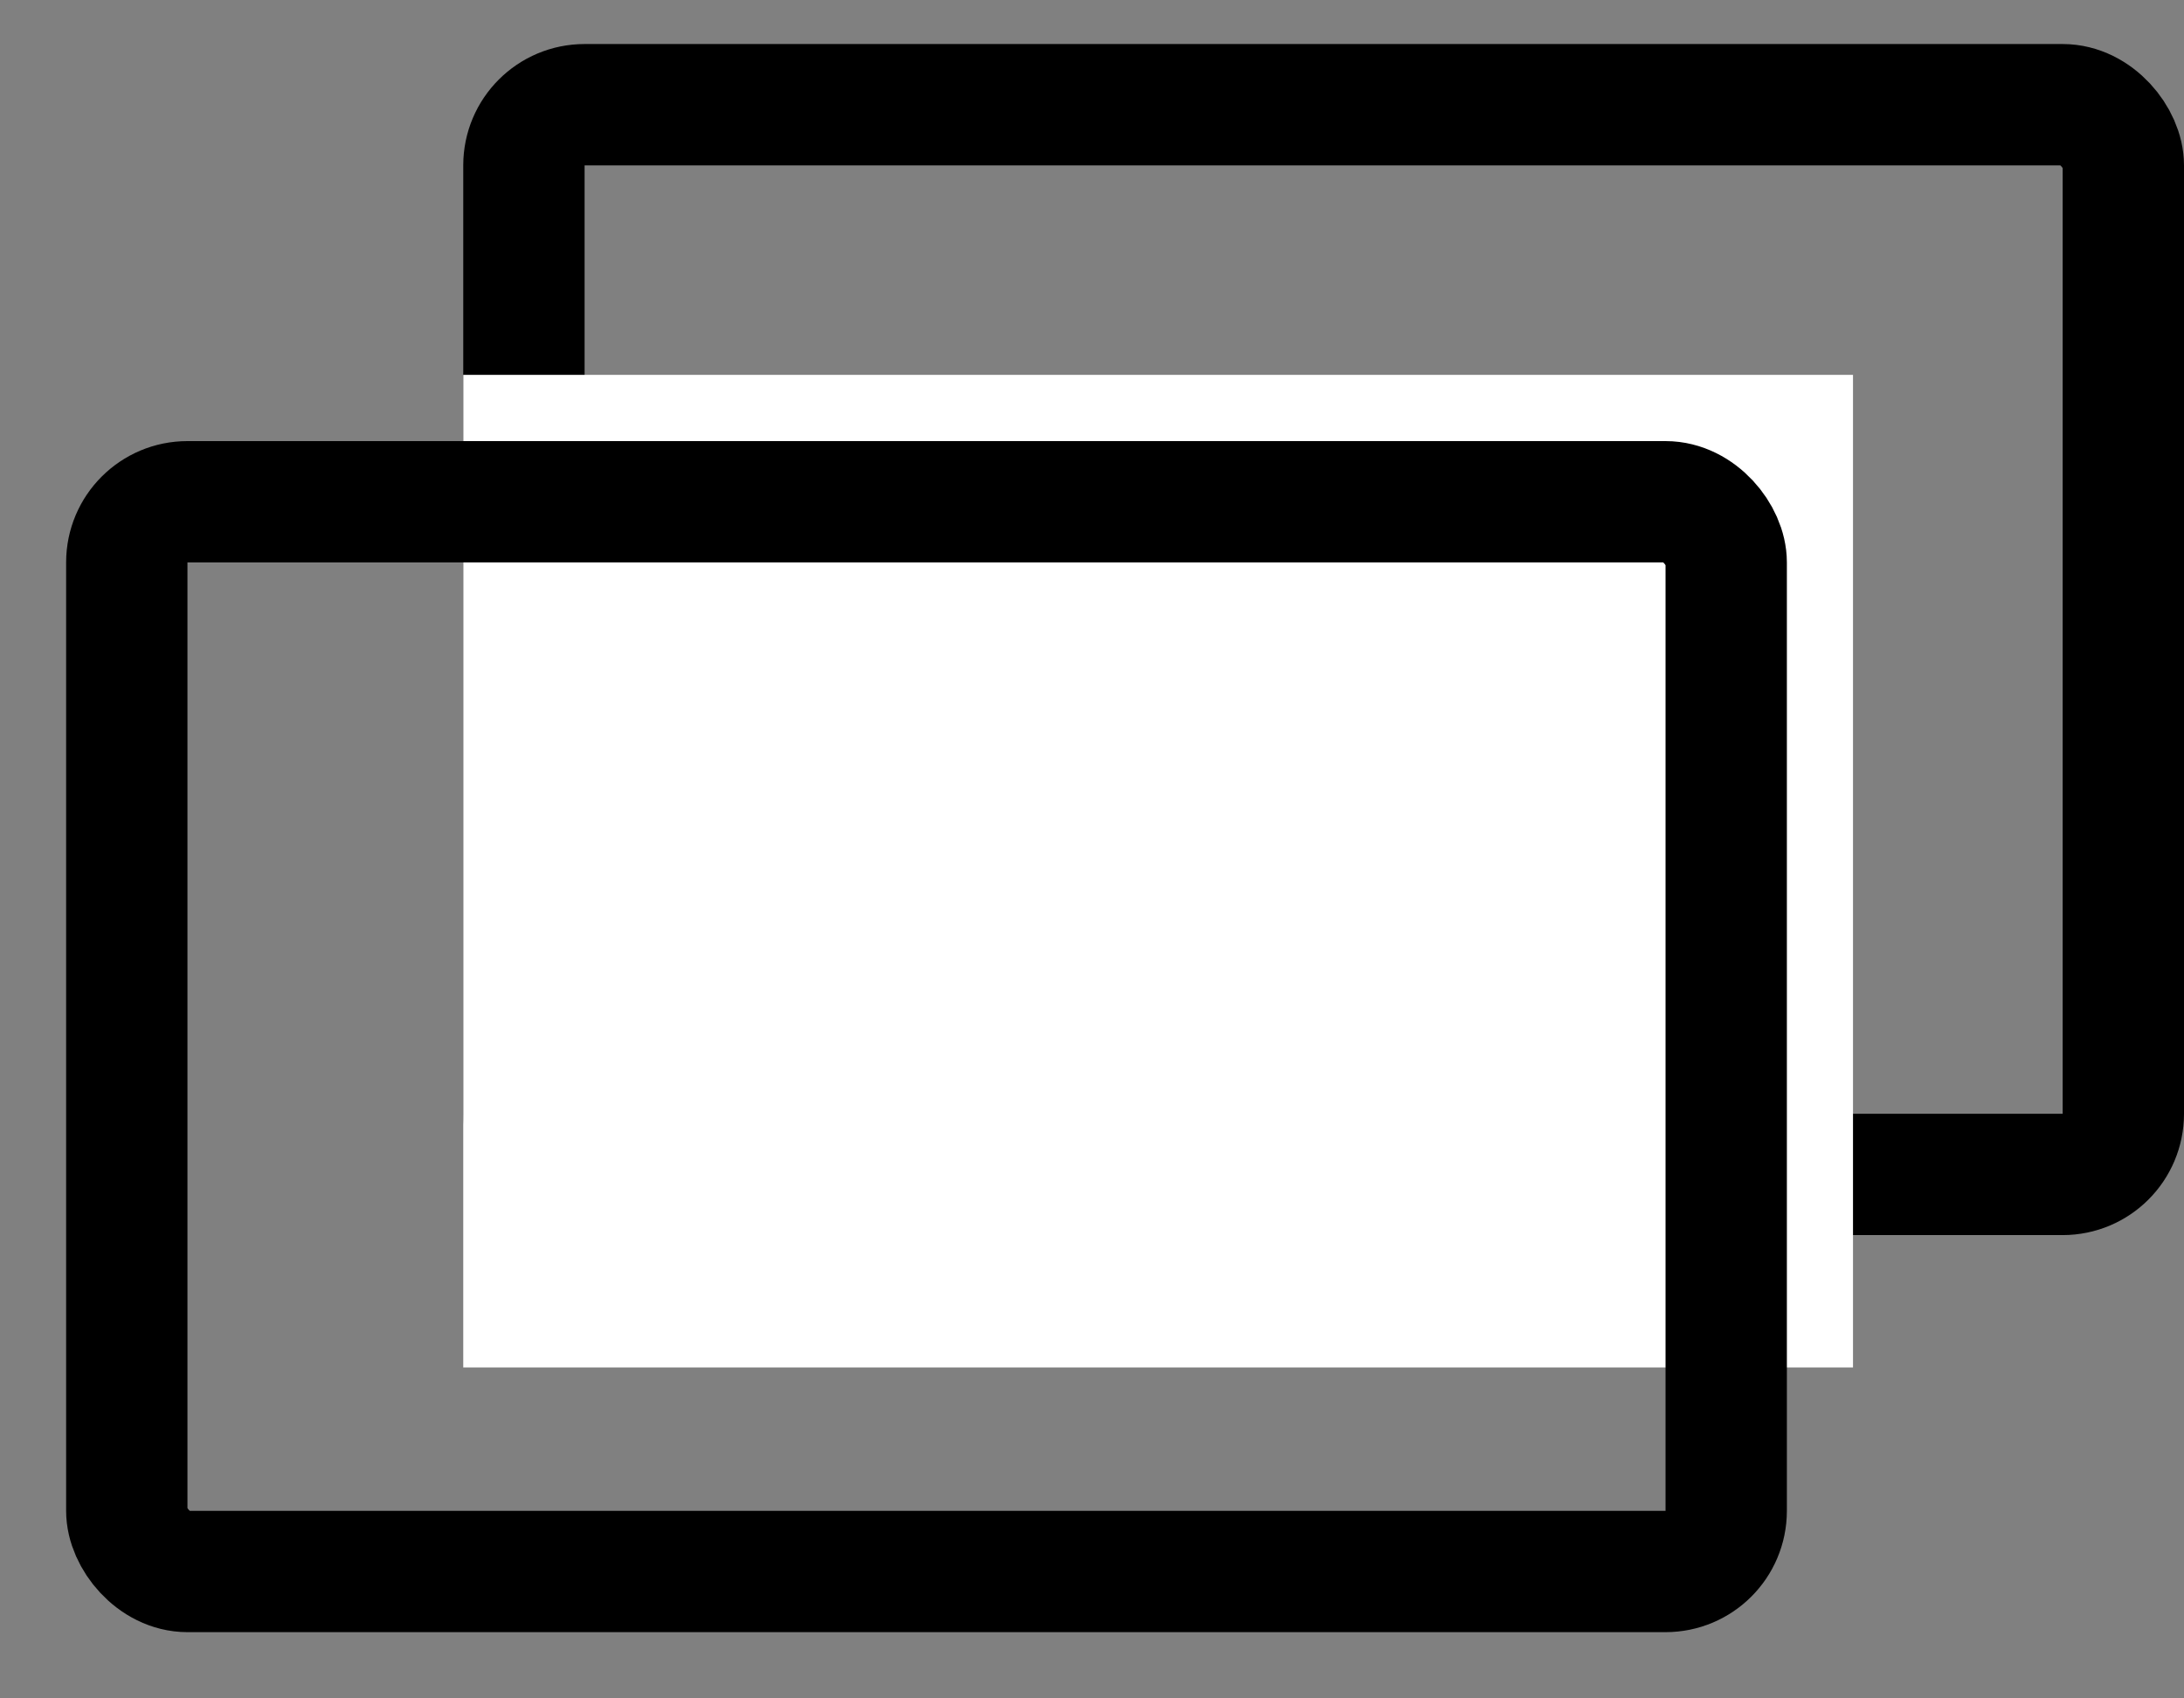 <svg width="18" height="14" viewBox="0 0 18 14" fill="none" xmlns="http://www.w3.org/2000/svg">
<rect x="0" y="0" width="18" height="14" fill="#808080" stroke="none"/>
<rect x="4.318" y="0.863" width="13.182" height="8.818" rx="0.5" stroke="currentColor"/>
<rect x="3.818" y="3.09" width="11.454" height="8.182" fill="#ffffff"/>
<rect x="1.045" y="4.136" width="13.182" height="8.818" rx="0.5" stroke="currentColor"/>
</svg>
